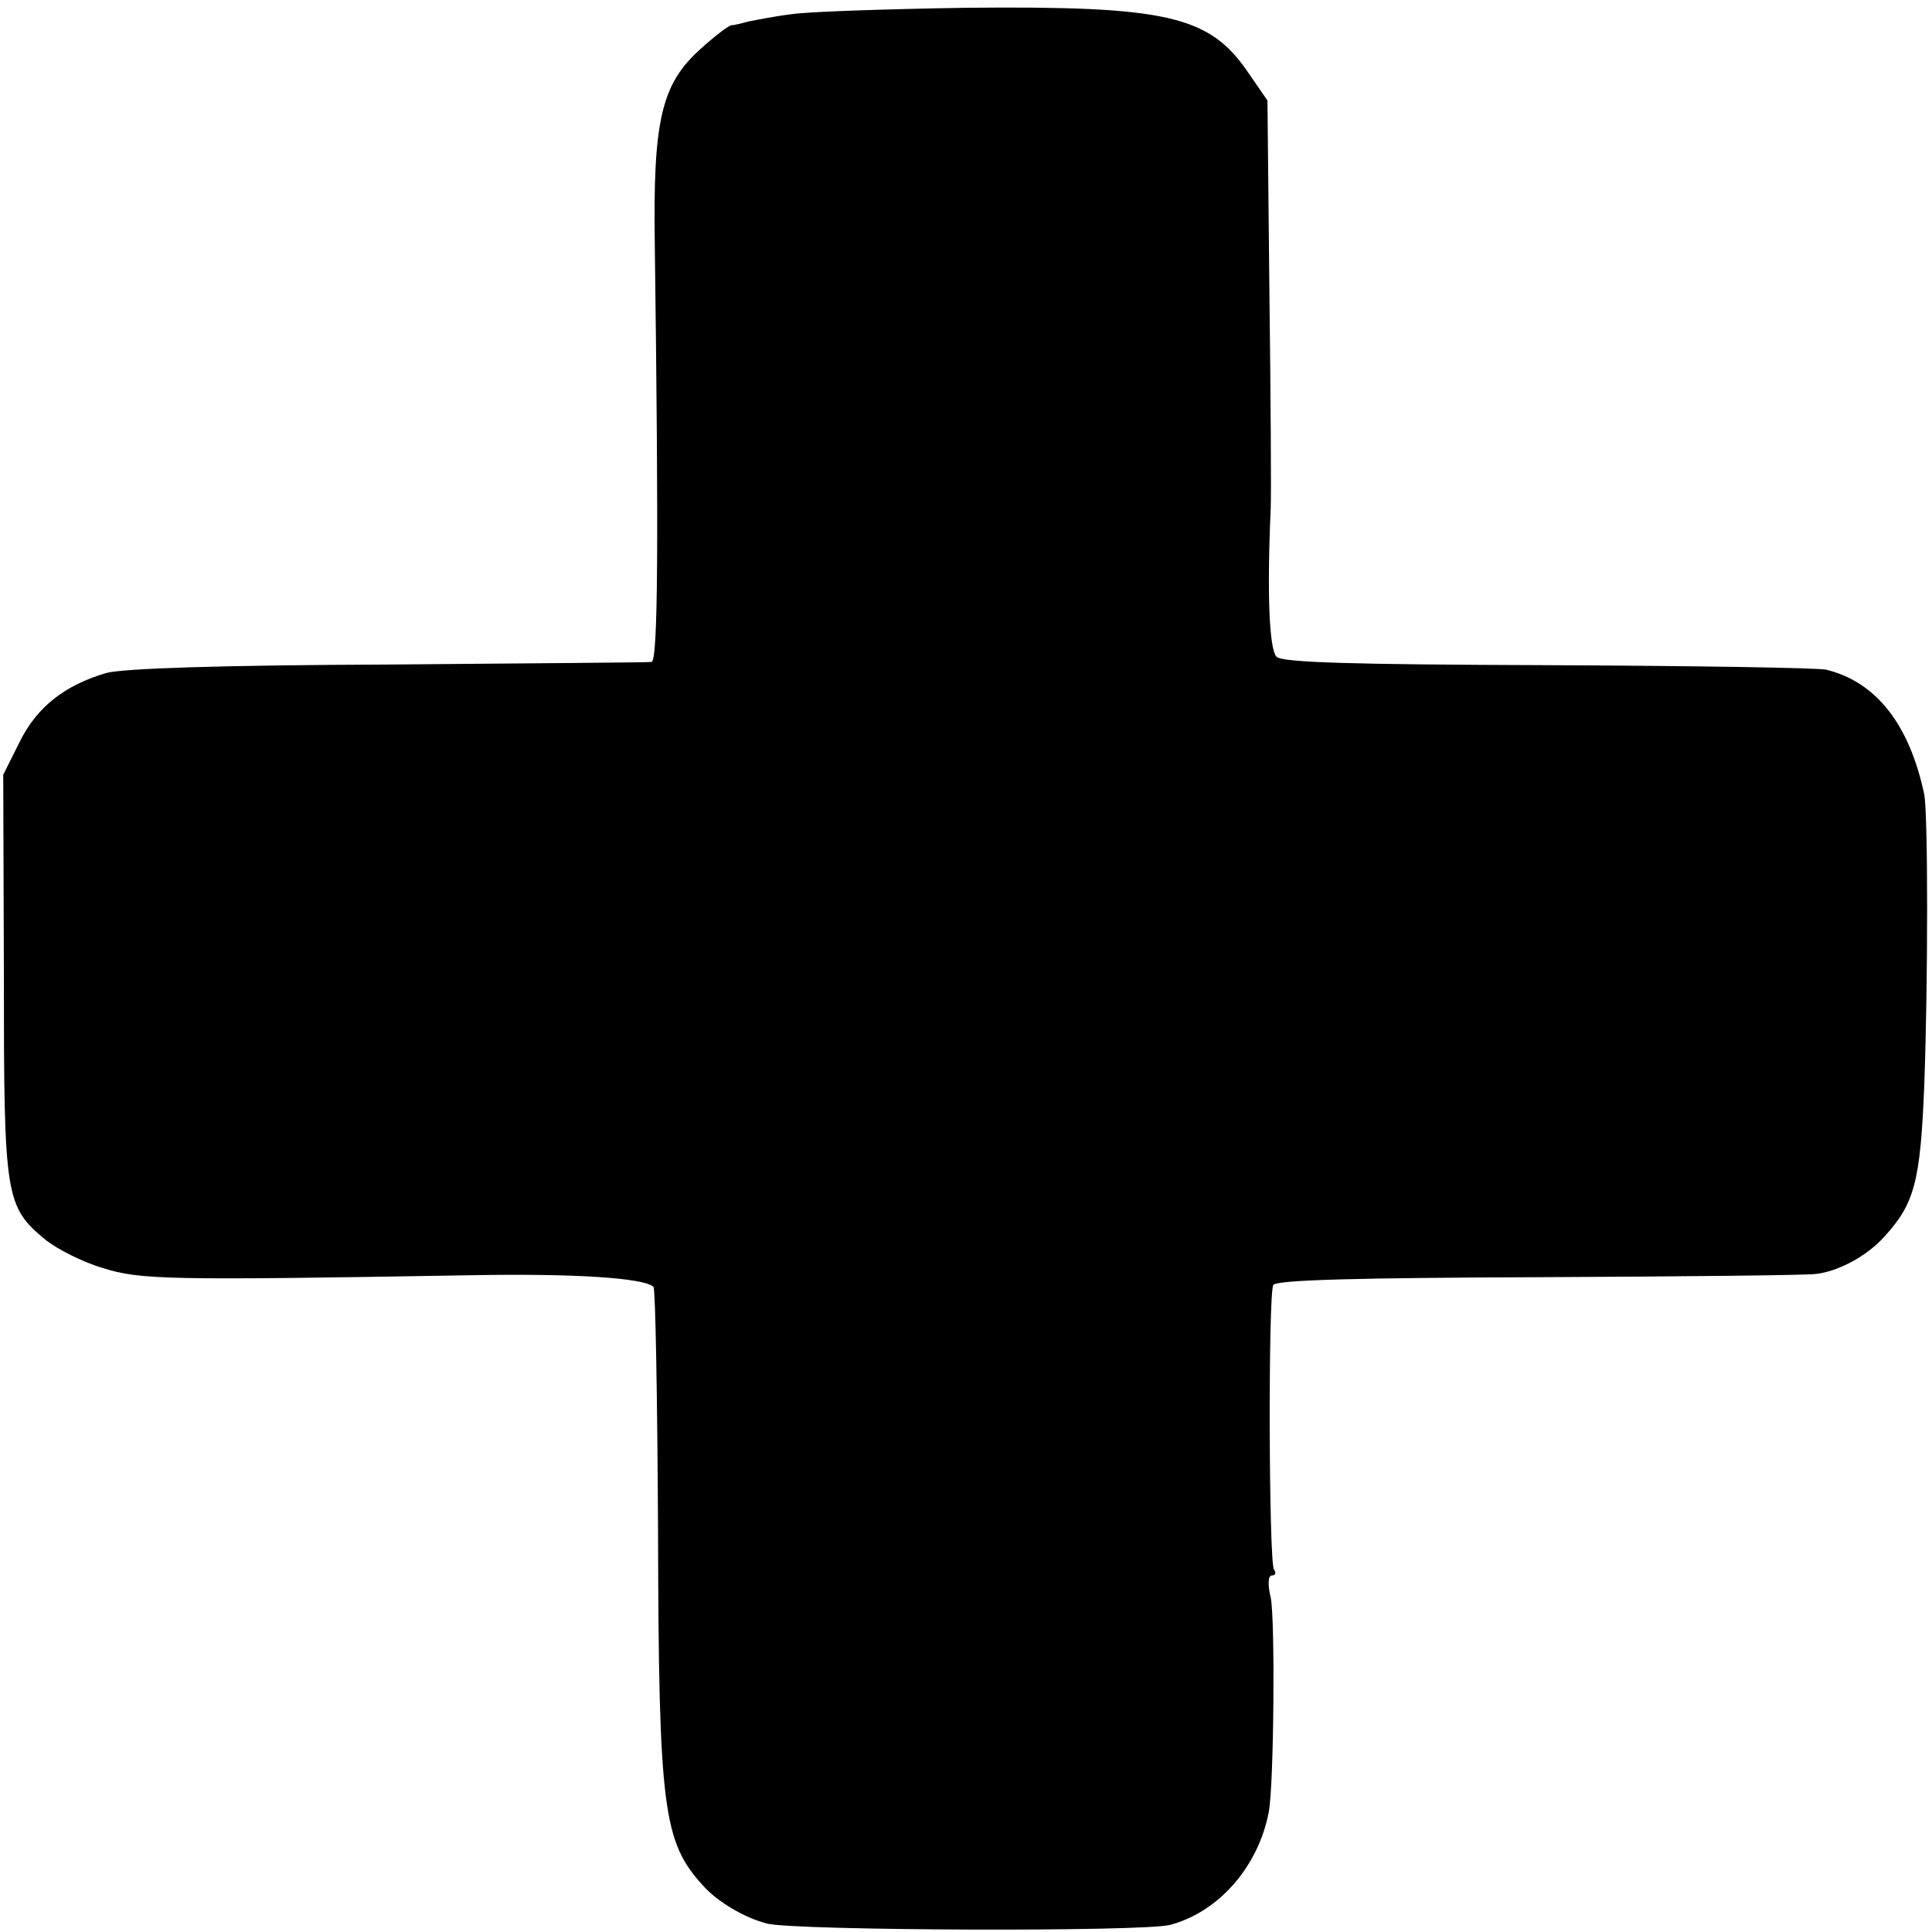 <?xml version="1.0" standalone="no"?>
<!DOCTYPE svg PUBLIC "-//W3C//DTD SVG 20010904//EN"
 "http://www.w3.org/TR/2001/REC-SVG-20010904/DTD/svg10.dtd">
<svg version="1.0" xmlns="http://www.w3.org/2000/svg"
 width="298pt" height="298pt" viewBox="0 0 298 298"
 preserveAspectRatio="xMidYMid meet">
<g transform="translate(0,298) scale(0.1,-0.1)"
fill="#000000" stroke="none">
<path d="M1220 2958 c-25 -3 -54 -9 -65 -11 -11 -3 -23 -6 -27 -6 -5 -1 -26
-17 -48 -37 -60 -54 -73 -110 -70 -303 6 -456 5 -641 -5 -642 -5 -1 -188 -2
-405 -4 -263 -1 -409 -6 -436 -13 -64 -19 -107 -52 -134 -107 l-25 -50 1 -310
c0 -343 2 -356 65 -408 18 -14 57 -34 88 -43 58 -18 97 -19 566 -11 160 3 269
-4 283 -18 3 -3 6 -173 7 -378 1 -427 8 -478 69 -545 22 -25 64 -50 99 -59 44
-11 581 -13 622 -2 75 20 136 90 152 174 8 41 10 298 3 331 -5 20 -4 34 2 34
5 0 7 4 3 9 -8 14 -9 426 -1 439 5 8 136 11 409 12 221 1 414 3 428 5 35 4 79
28 105 57 47 51 56 85 62 232 6 159 6 421 0 451 -23 108 -74 173 -151 192 -12
3 -205 6 -429 7 -302 1 -410 4 -419 13 -11 11 -15 95 -9 228 1 22 0 173 -2
335 l-3 295 -29 42 c-60 89 -125 104 -436 101 -124 -2 -245 -6 -270 -10z"/>
</g>
</svg>

